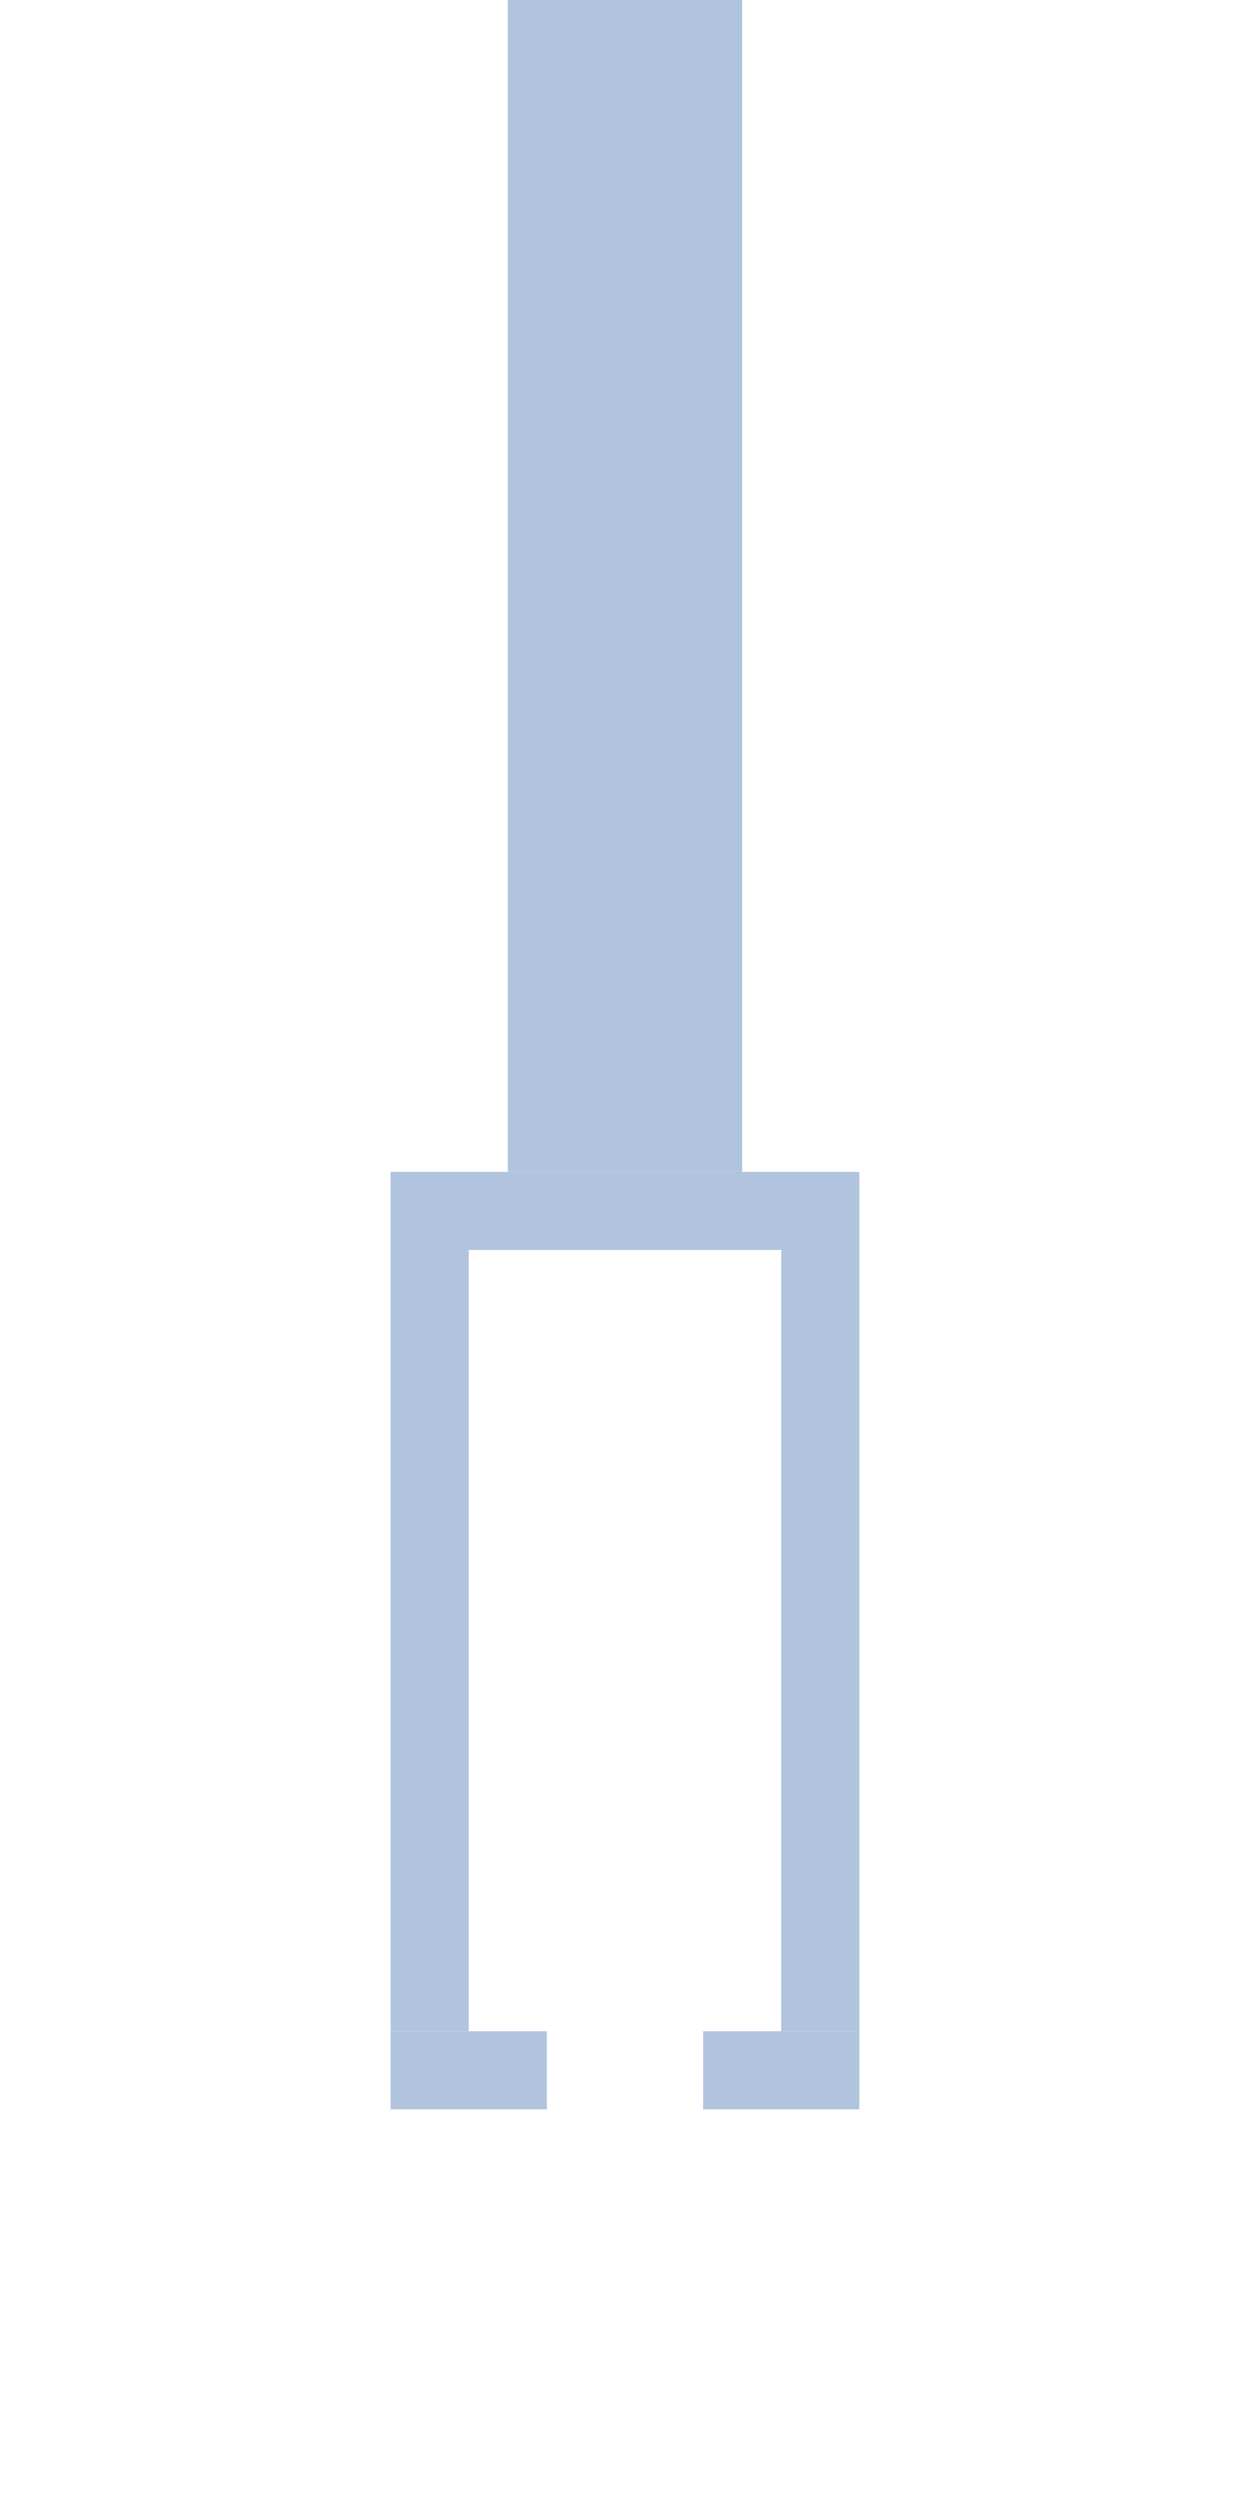 <svg
  xmlns="http://www.w3.org/2000/svg"
  viewBox="0 0 64 128"
  width="64"
  height="128"
>
  <rect x="26" y="0" width="12" height="60" fill="#B0C4DE" />
  <rect x="20" y="60" width="24" height="4" fill="#B0C4DE" />
  <rect x="20" y="64" width="4" height="40" fill="#B0C4DE" />
  <rect x="40" y="64" width="4" height="40" fill="#B0C4DE" />
  <rect x="20" y="104" width="8" height="4" fill="#B0C4DE" />
  <rect x="36" y="104" width="8" height="4" fill="#B0C4DE" />
</svg>

